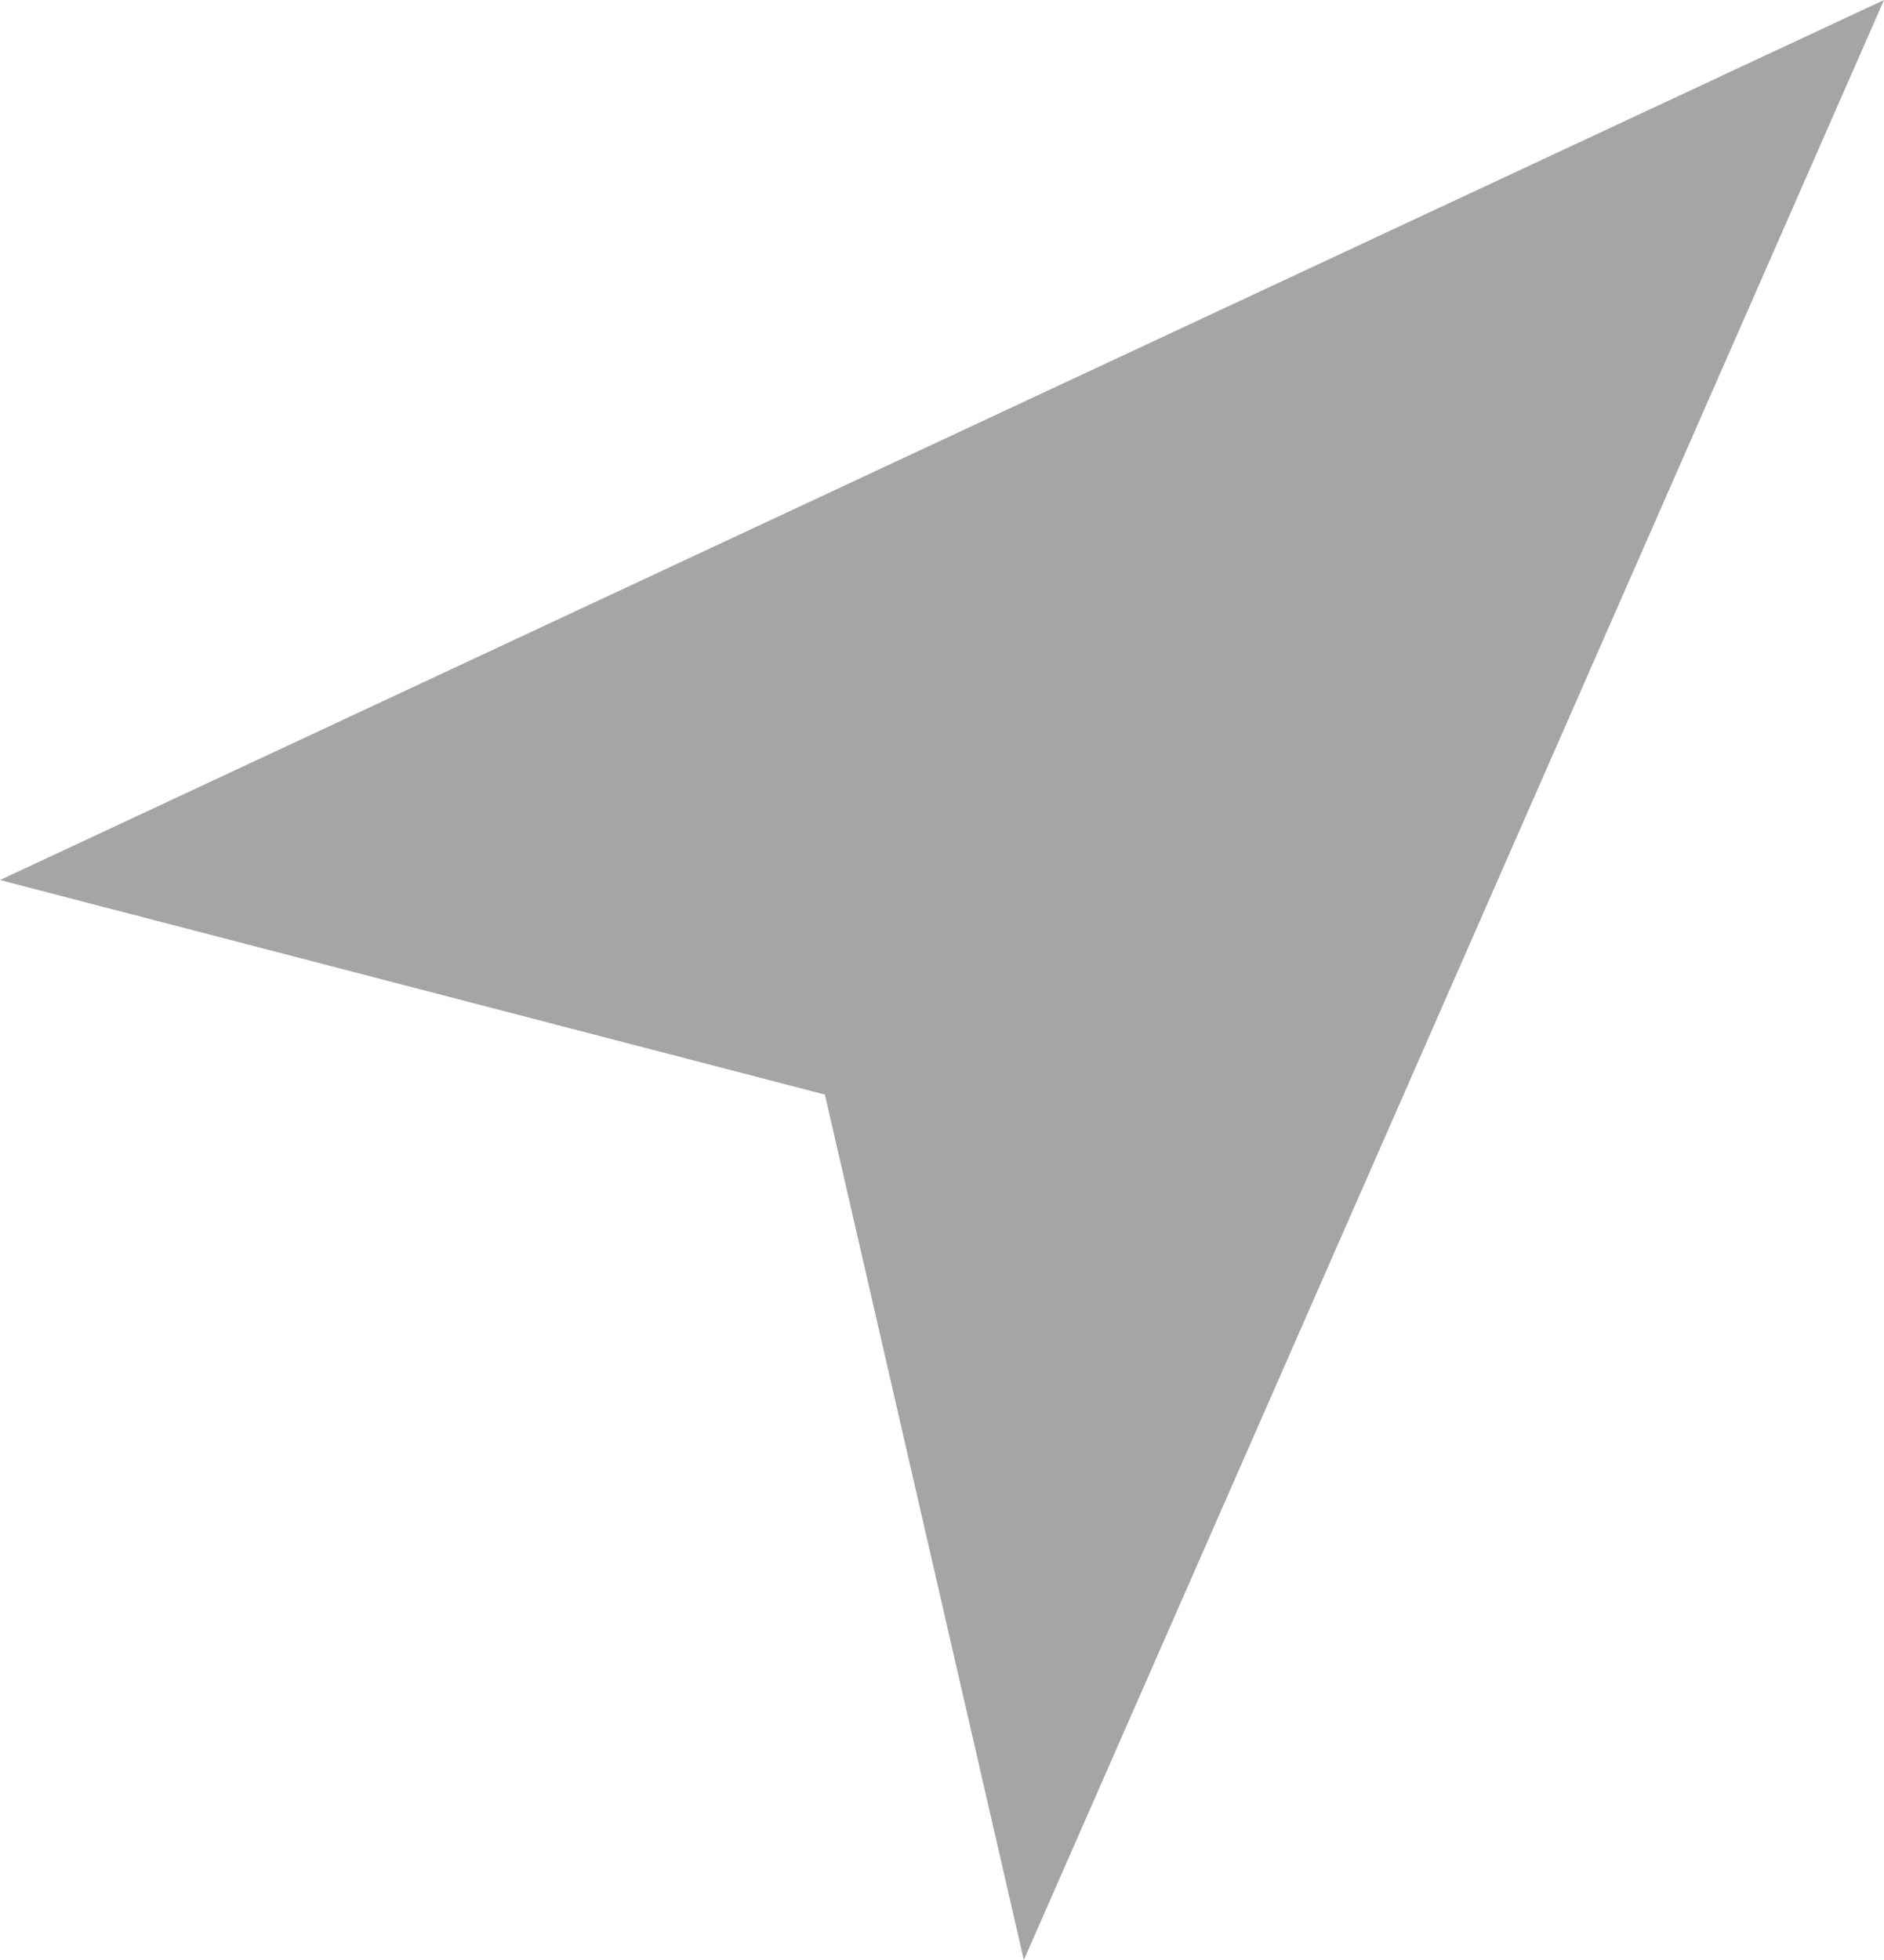 <svg xmlns="http://www.w3.org/2000/svg" width="25" height="26" viewBox="0 0 25 26"><path fill-rule="evenodd" clip-rule="evenodd" fill="#A5A5A5" d="M0 11.674l10.946 2.846 2.64 11.48 11.414-26z"/></svg>